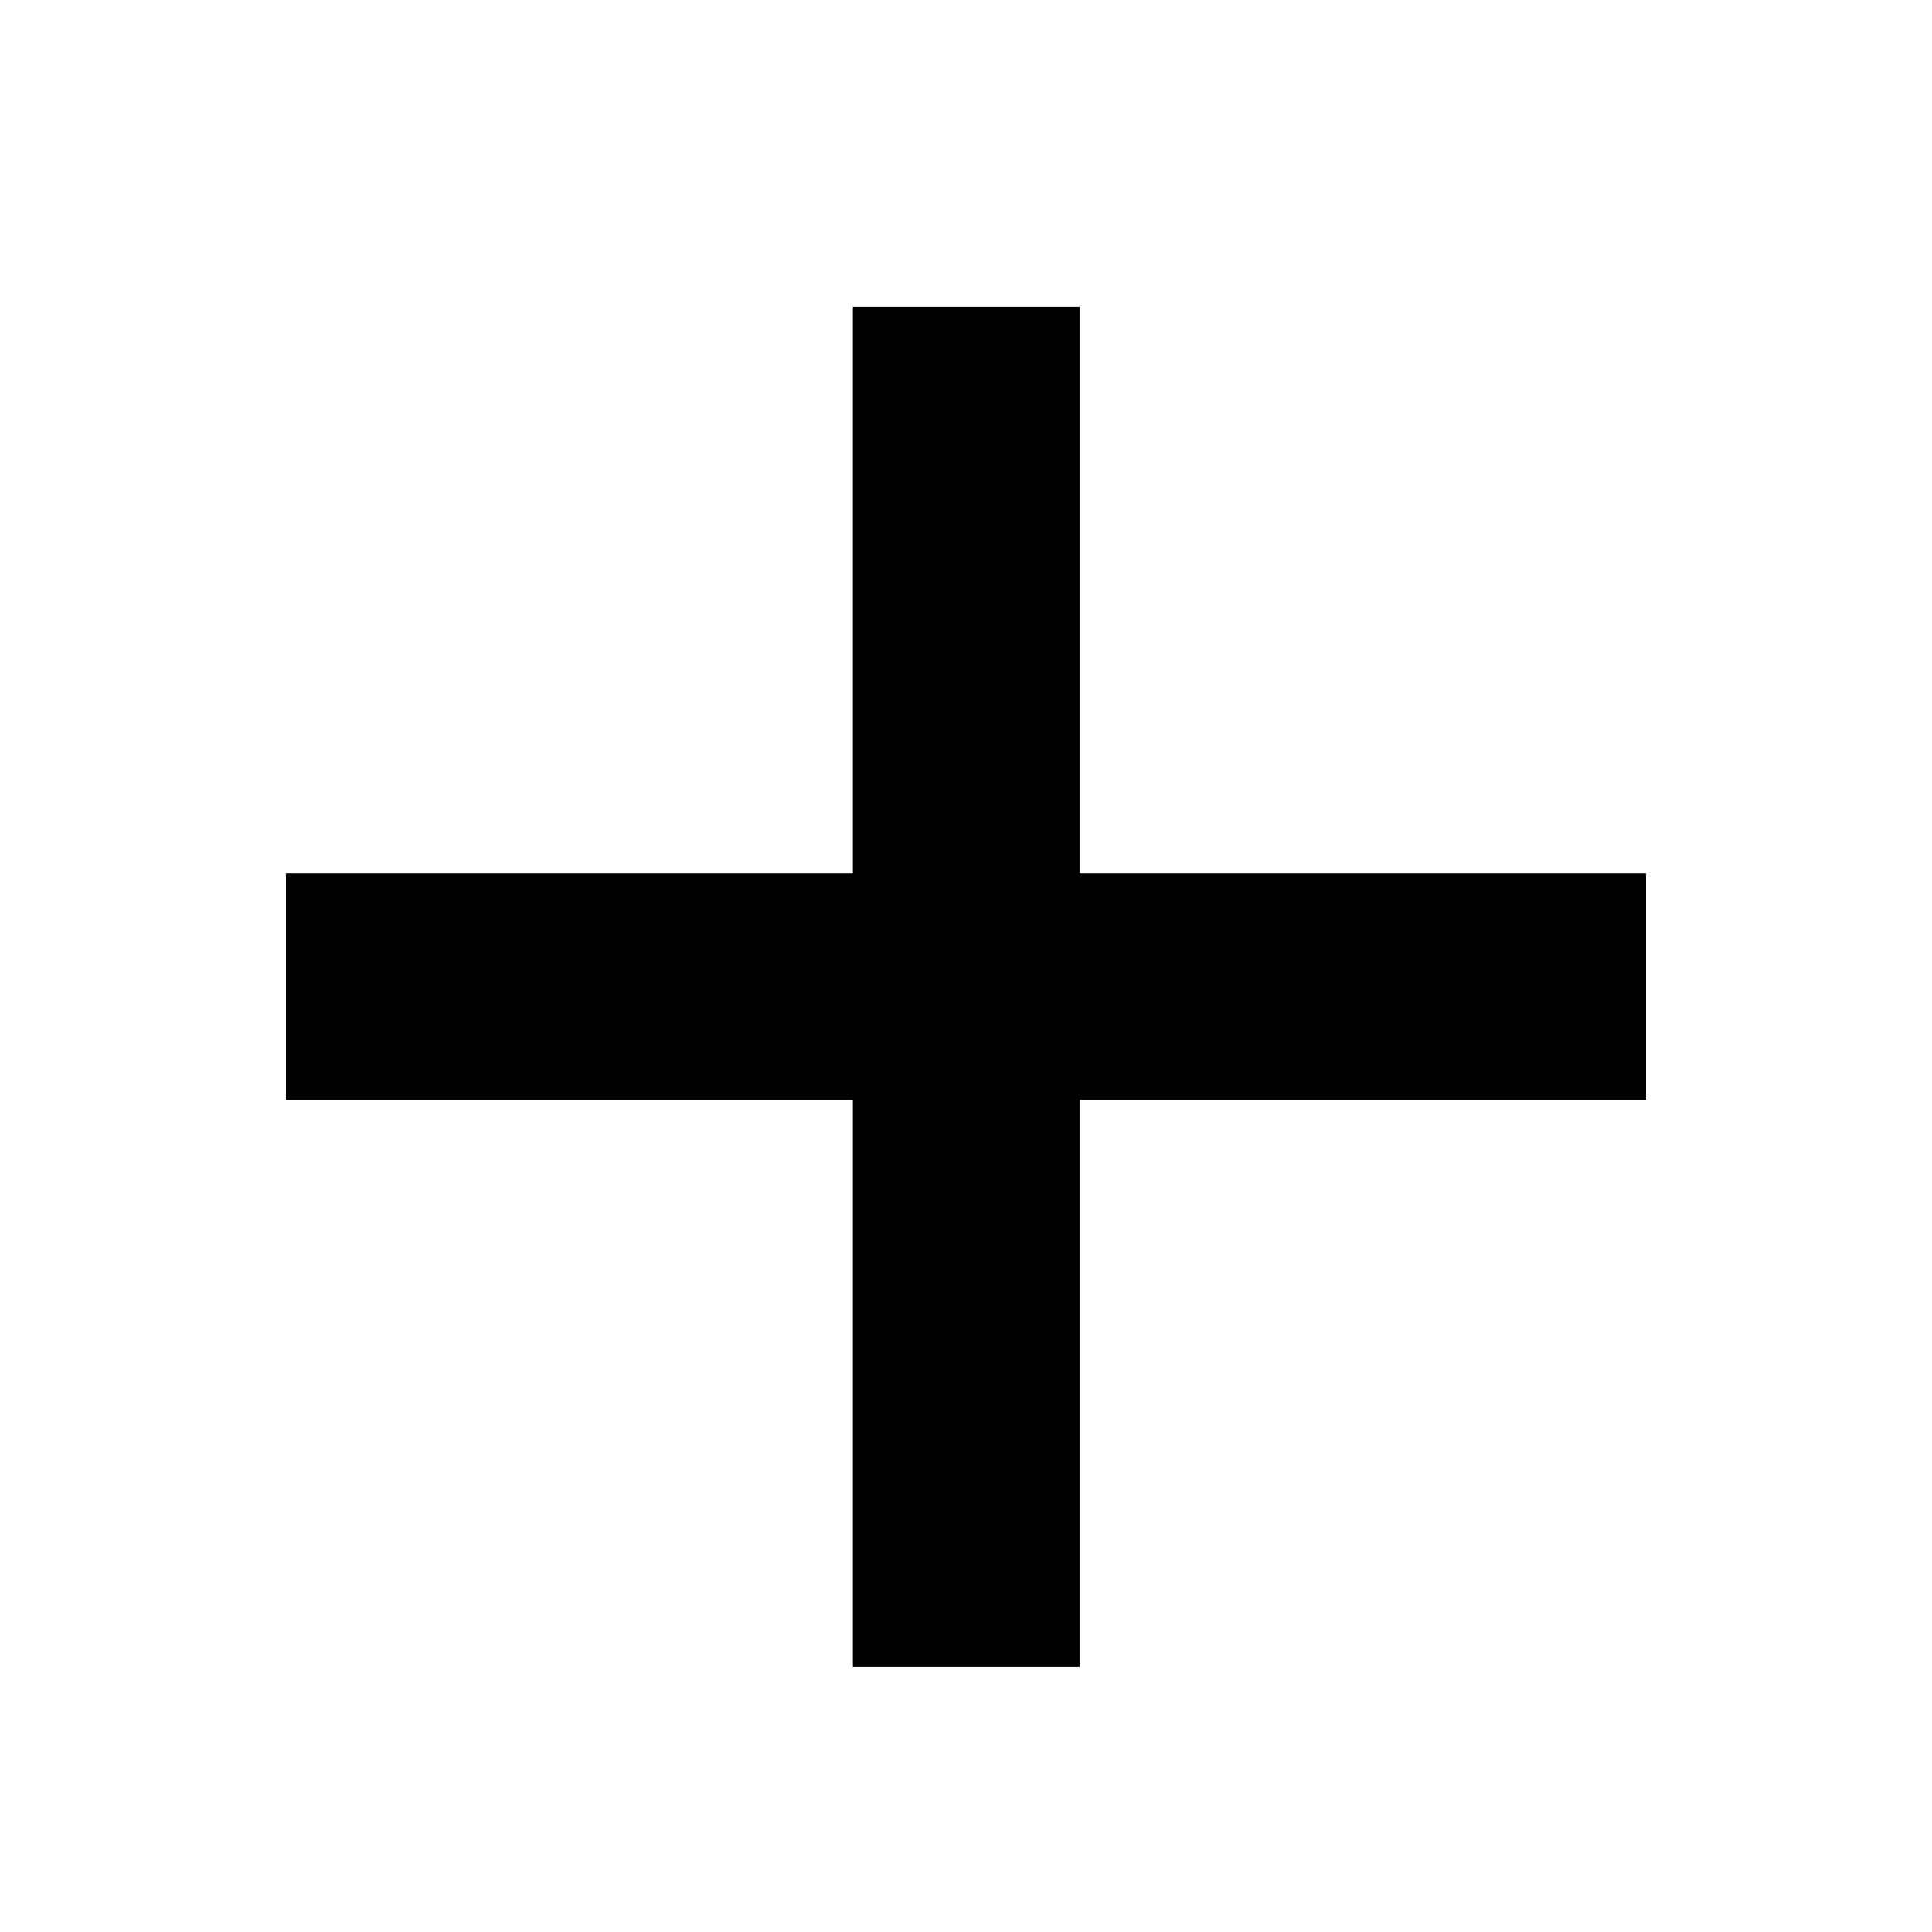 <?xml version="1.0" encoding="utf-8"?>
<!-- Generator: Adobe Illustrator 19.1.0, SVG Export Plug-In . SVG Version: 6.00 Build 0)  -->
<!DOCTYPE svg PUBLIC "-//W3C//DTD SVG 1.1//EN" "http://www.w3.org/Graphics/SVG/1.1/DTD/svg11.dtd">
<svg version="1.1" id="ic" xmlns="http://www.w3.org/2000/svg" xmlns:xlink="http://www.w3.org/1999/xlink" x="0px" y="0px"
	 width="465px" height="465px" viewBox="0 0 465 465" enable-background="new 0 0 465 465" xml:space="preserve">
<g>
	<polygon points="396.18,210.22 259.835,210.22 259.835,73.82 205.275,73.82 
		205.275,210.22 68.82,210.22 68.82,264.78 205.275,264.78 205.275,401.18 
		259.835,401.18 259.835,264.78 396.18,264.78 	"/>
</g>
</svg>
